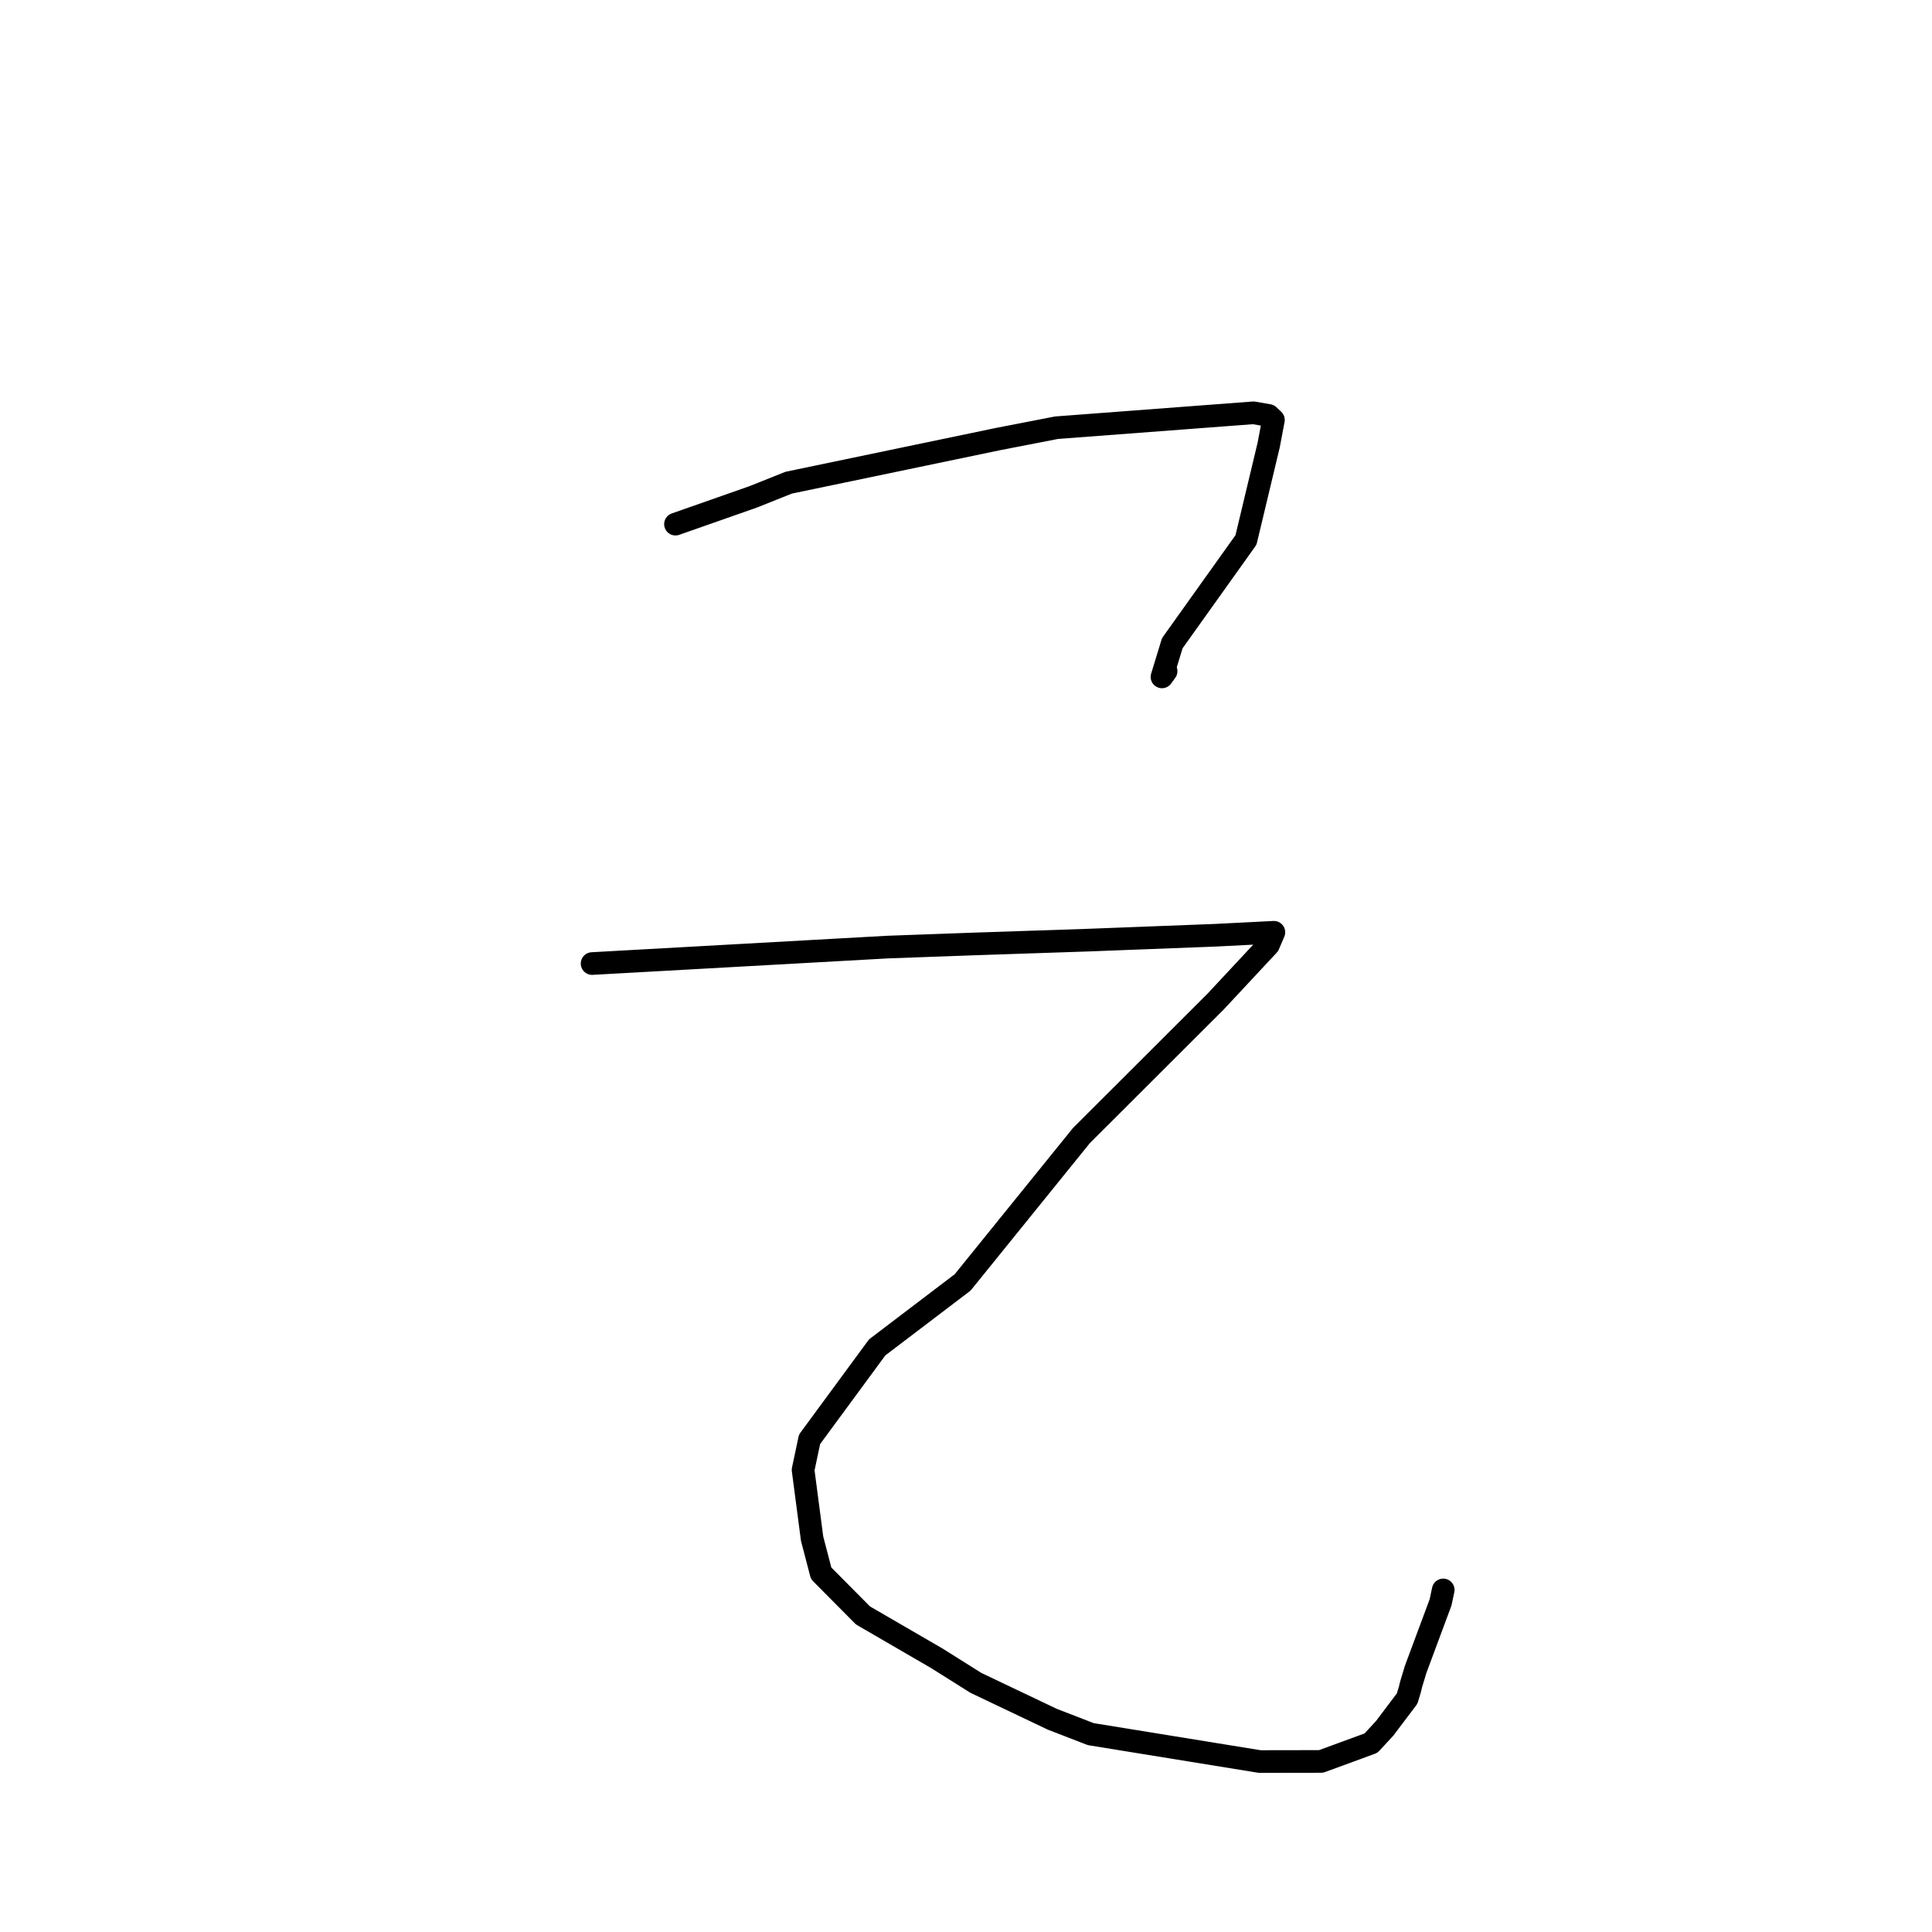 <?xml version="1.0" standalone="no"?>
    <svg width="256" height="256" xmlns="http://www.w3.org/2000/svg" version="1.1">
    <polyline stroke="black" stroke-width="3" stroke-linecap="round" fill="transparent" stroke-linejoin="round" points="89.504 69.452 94.636 67.651 99.769 65.849 104.498 63.96 132.163 58.195 139.991 56.674 166.084 54.7 168.099 55.048 168.728 55.642 168.734 55.647 168.735 55.648 168.107 58.968 165.1 71.546 155.334 85.231 153.968 89.692 154.515 88.932 " />
        <polyline stroke="black" stroke-width="3" stroke-linecap="round" fill="transparent" stroke-linejoin="round" points="78.457 127.675 98.026 126.585 117.594 125.494 128.948 125.083 144.283 124.569 161.019 123.926 168.719 123.536 168.789 123.532 168.796 123.532 168.796 123.532 168.076 125.209 161.082 132.708 143.279 150.484 127.553 169.929 116.23 178.536 107.27 190.72 106.412 194.768 107.608 203.884 108.807 208.47 114.348 214.054 124.125 219.729 129.315 222.991 139.425 227.805 144.529 229.781 166.922 233.414 175.048 233.401 181.664 230.974 183.477 229.013 186.457 225.064 186.812 223.876 186.988 223.158 187.583 221.192 190.884 212.32 191.233 210.674 " />
        </svg>